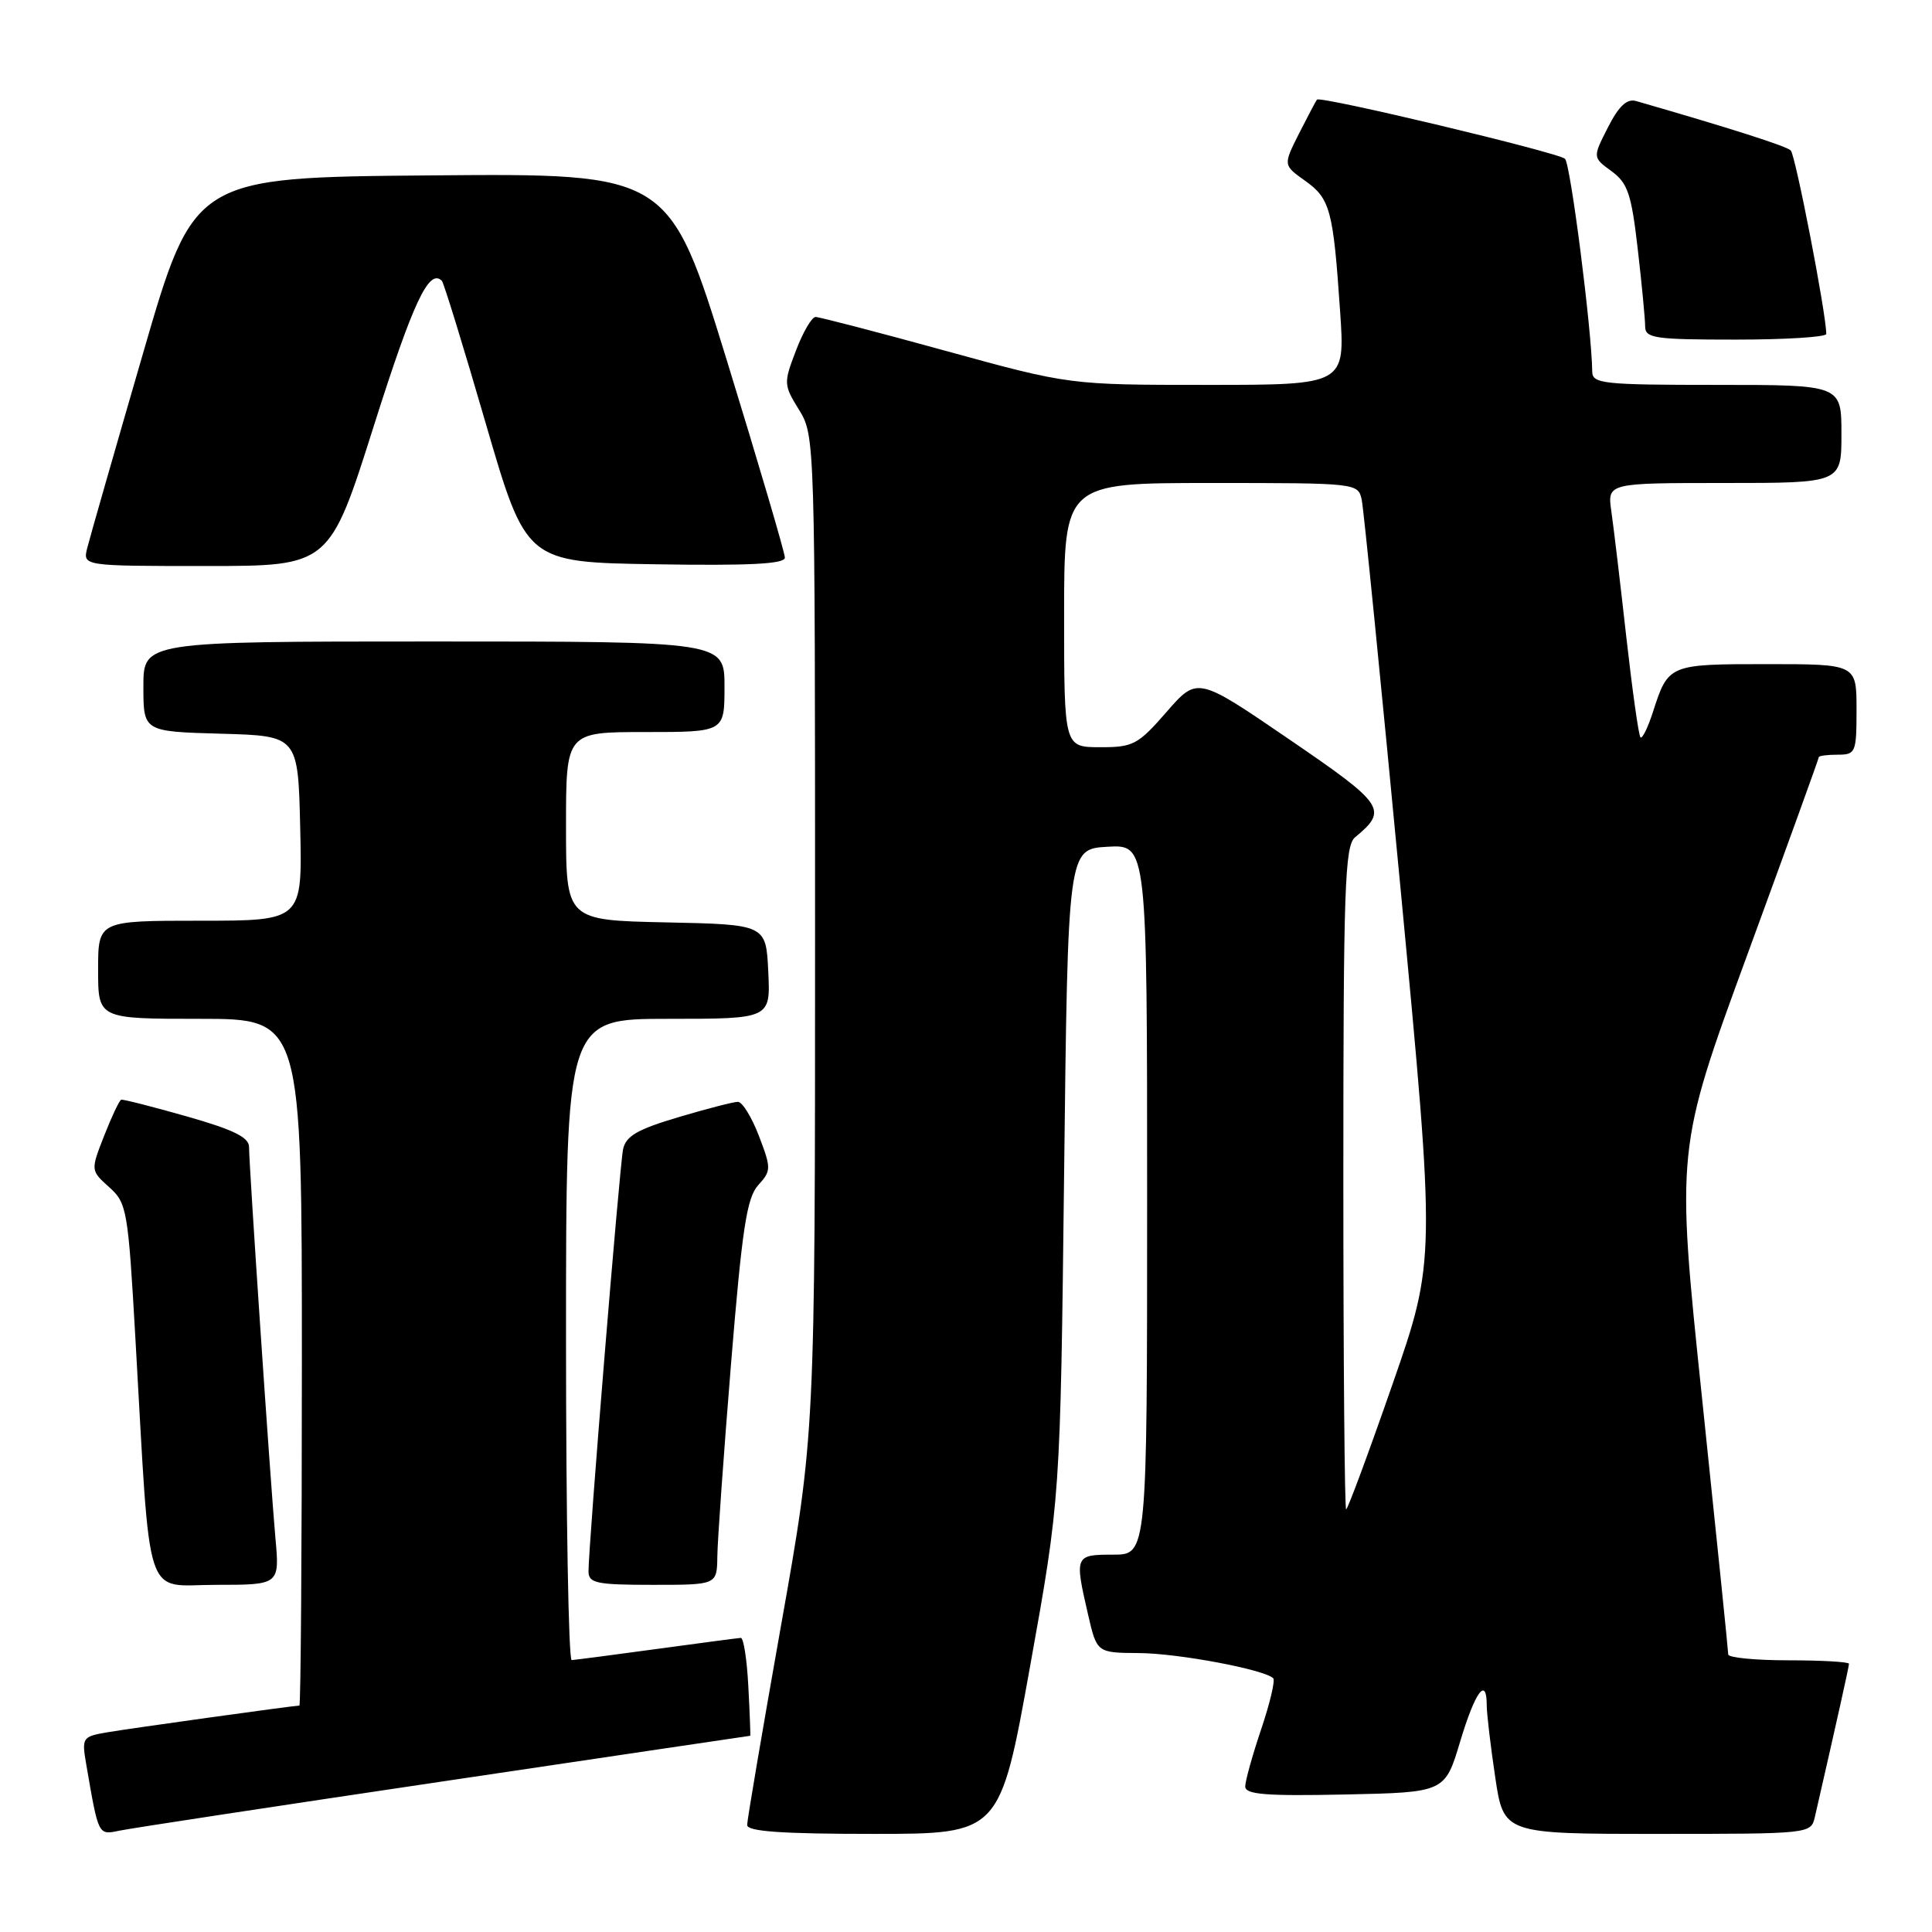 <?xml version="1.0" encoding="UTF-8" standalone="no"?>
<!DOCTYPE svg PUBLIC "-//W3C//DTD SVG 1.1//EN" "http://www.w3.org/Graphics/SVG/1.1/DTD/svg11.dtd" >
<svg xmlns="http://www.w3.org/2000/svg" xmlns:xlink="http://www.w3.org/1999/xlink" version="1.1" viewBox="0 0 256 256">
 <g >
 <path fill="currentColor"
d=" M 58.91 236.01 C 81.14 232.70 99.36 230.00 99.41 230.00 C 99.46 230.00 99.35 227.08 99.16 223.50 C 98.98 219.93 98.53 217.01 98.16 217.03 C 97.80 217.05 92.78 217.71 87.00 218.50 C 81.22 219.29 76.16 219.95 75.75 219.97 C 75.34 219.99 75.00 200.88 75.00 177.50 C 75.00 135.00 75.00 135.00 88.55 135.00 C 102.10 135.00 102.10 135.00 101.80 128.75 C 101.50 122.50 101.50 122.50 88.25 122.22 C 75.00 121.94 75.00 121.94 75.00 109.47 C 75.00 97.00 75.00 97.00 85.50 97.00 C 96.00 97.00 96.00 97.00 96.00 91.00 C 96.00 85.00 96.00 85.00 57.50 85.00 C 19.00 85.00 19.00 85.00 19.00 90.97 C 19.00 96.93 19.00 96.93 29.25 97.22 C 39.50 97.50 39.50 97.50 39.78 109.75 C 40.06 122.00 40.06 122.00 26.53 122.00 C 13.00 122.00 13.00 122.00 13.00 128.50 C 13.00 135.00 13.00 135.00 26.50 135.00 C 40.00 135.00 40.00 135.00 40.00 180.50 C 40.00 205.53 39.85 226.00 39.67 226.00 C 38.93 226.00 17.23 229.02 14.15 229.55 C 10.91 230.11 10.82 230.25 11.43 233.81 C 13.07 243.31 12.99 243.16 15.84 242.57 C 17.30 242.26 36.69 239.31 58.91 236.01 Z  M 136.50 220.75 C 140.50 198.50 140.50 198.50 141.00 155.50 C 141.50 112.50 141.50 112.50 146.75 112.20 C 152.00 111.90 152.00 111.90 152.00 158.95 C 152.00 206.00 152.00 206.00 147.50 206.00 C 142.42 206.00 142.37 206.12 144.17 213.92 C 145.34 219.00 145.34 219.00 150.92 219.04 C 156.11 219.07 167.55 221.22 168.71 222.38 C 168.99 222.66 168.27 225.70 167.11 229.14 C 165.95 232.58 165.00 235.99 165.00 236.72 C 165.00 237.78 167.72 238.00 178.23 237.78 C 191.46 237.50 191.46 237.50 193.48 230.76 C 195.46 224.16 197.00 222.05 197.00 225.96 C 197.00 227.04 197.50 231.31 198.12 235.46 C 199.24 243.00 199.24 243.00 219.60 243.00 C 239.90 243.00 239.96 242.99 240.48 240.75 C 243.28 228.54 245.00 220.84 245.00 220.46 C 245.00 220.21 241.40 220.00 237.00 220.00 C 232.60 220.00 229.00 219.65 229.00 219.22 C 229.00 218.79 227.44 203.55 225.54 185.36 C 222.08 152.29 222.08 152.29 231.54 126.48 C 236.74 112.28 241.00 100.51 241.00 100.33 C 241.00 100.15 242.12 100.00 243.50 100.00 C 245.89 100.00 246.00 99.73 246.00 94.00 C 246.00 88.00 246.00 88.00 234.12 88.00 C 221.13 88.00 221.06 88.03 219.03 94.32 C 218.35 96.42 217.61 97.94 217.37 97.70 C 217.13 97.46 216.29 91.47 215.49 84.38 C 214.70 77.30 213.81 69.81 213.51 67.75 C 212.98 64.00 212.98 64.00 228.49 64.00 C 244.00 64.00 244.00 64.00 244.00 57.50 C 244.00 51.00 244.00 51.00 227.50 51.00 C 212.46 51.00 211.00 50.85 210.98 49.25 C 210.91 43.66 208.10 21.71 207.37 21.04 C 206.45 20.20 174.95 12.68 174.51 13.20 C 174.36 13.37 173.30 15.39 172.13 17.69 C 170.02 21.88 170.02 21.88 172.93 23.95 C 176.26 26.32 176.66 27.81 177.57 41.25 C 178.24 51.00 178.24 51.00 159.97 51.00 C 141.71 51.00 141.71 51.00 125.34 46.50 C 116.34 44.02 108.56 42.00 108.07 42.00 C 107.57 42.00 106.40 44.00 105.47 46.45 C 103.82 50.76 103.83 50.99 105.88 54.31 C 107.98 57.71 108.00 58.28 108.00 123.88 C 108.00 190.02 108.00 190.02 103.50 215.34 C 101.03 229.26 99.00 241.18 99.00 241.82 C 99.00 242.68 103.59 243.00 115.75 243.00 C 132.50 243.00 132.50 243.00 136.50 220.75 Z  M 36.49 203.75 C 35.83 196.40 33.00 154.46 33.00 151.98 C 33.00 150.70 30.93 149.69 24.75 147.93 C 20.21 146.64 16.30 145.64 16.06 145.72 C 15.82 145.79 14.81 147.93 13.81 150.47 C 12.00 155.09 12.00 155.09 14.46 157.30 C 16.82 159.41 16.97 160.26 17.95 177.50 C 20.00 213.19 18.96 210.00 28.61 210.00 C 37.06 210.00 37.06 210.00 36.49 203.75 Z  M 95.05 206.25 C 95.07 204.19 95.89 192.73 96.86 180.78 C 98.33 162.80 98.95 158.72 100.46 157.05 C 102.20 155.12 102.21 154.83 100.56 150.51 C 99.61 148.03 98.36 146.00 97.78 146.00 C 97.19 146.00 93.63 146.92 89.87 148.04 C 84.45 149.65 82.92 150.54 82.56 152.29 C 82.09 154.58 77.95 205.15 77.98 208.25 C 78.00 209.78 79.08 210.00 86.50 210.00 C 95.00 210.00 95.00 210.00 95.05 206.25 Z  M 49.55 56.38 C 54.74 40.01 56.85 35.51 58.55 37.21 C 58.80 37.47 61.42 45.96 64.36 56.09 C 69.72 74.50 69.72 74.50 86.86 74.77 C 99.33 74.97 104.00 74.73 104.00 73.89 C 104.00 73.25 100.55 61.54 96.34 47.85 C 88.67 22.97 88.67 22.97 57.19 23.24 C 25.71 23.50 25.71 23.50 18.94 46.86 C 15.21 59.70 11.89 71.29 11.56 72.61 C 10.96 75.00 10.96 75.00 27.31 75.00 C 43.66 75.00 43.66 75.00 49.55 56.38 Z  M 241.99 44.25 C 241.97 41.48 237.90 20.51 237.28 19.93 C 236.64 19.34 229.38 17.02 216.80 13.39 C 215.58 13.04 214.51 14.03 213.06 16.88 C 211.03 20.86 211.03 20.86 213.53 22.68 C 215.68 24.25 216.17 25.68 217.01 33.00 C 217.55 37.67 217.99 42.29 217.99 43.25 C 218.00 44.82 219.24 45.00 230.00 45.00 C 236.60 45.00 242.00 44.66 241.99 44.25 Z  M 178.00 156.12 C 178.00 117.66 178.19 112.09 179.55 110.95 C 183.96 107.30 183.51 106.63 170.80 97.95 C 158.66 89.65 158.66 89.65 154.58 94.33 C 150.79 98.68 150.16 99.02 145.75 99.01 C 141.00 99.00 141.00 99.00 141.00 81.50 C 141.00 64.00 141.00 64.00 160.48 64.00 C 179.88 64.00 179.96 64.01 180.44 66.25 C 180.70 67.49 183.01 90.66 185.58 117.74 C 190.24 166.97 190.24 166.97 184.49 183.49 C 181.33 192.57 178.57 200.00 178.37 200.00 C 178.17 200.00 178.00 180.26 178.00 156.12 Z "/>
</g>
</svg>